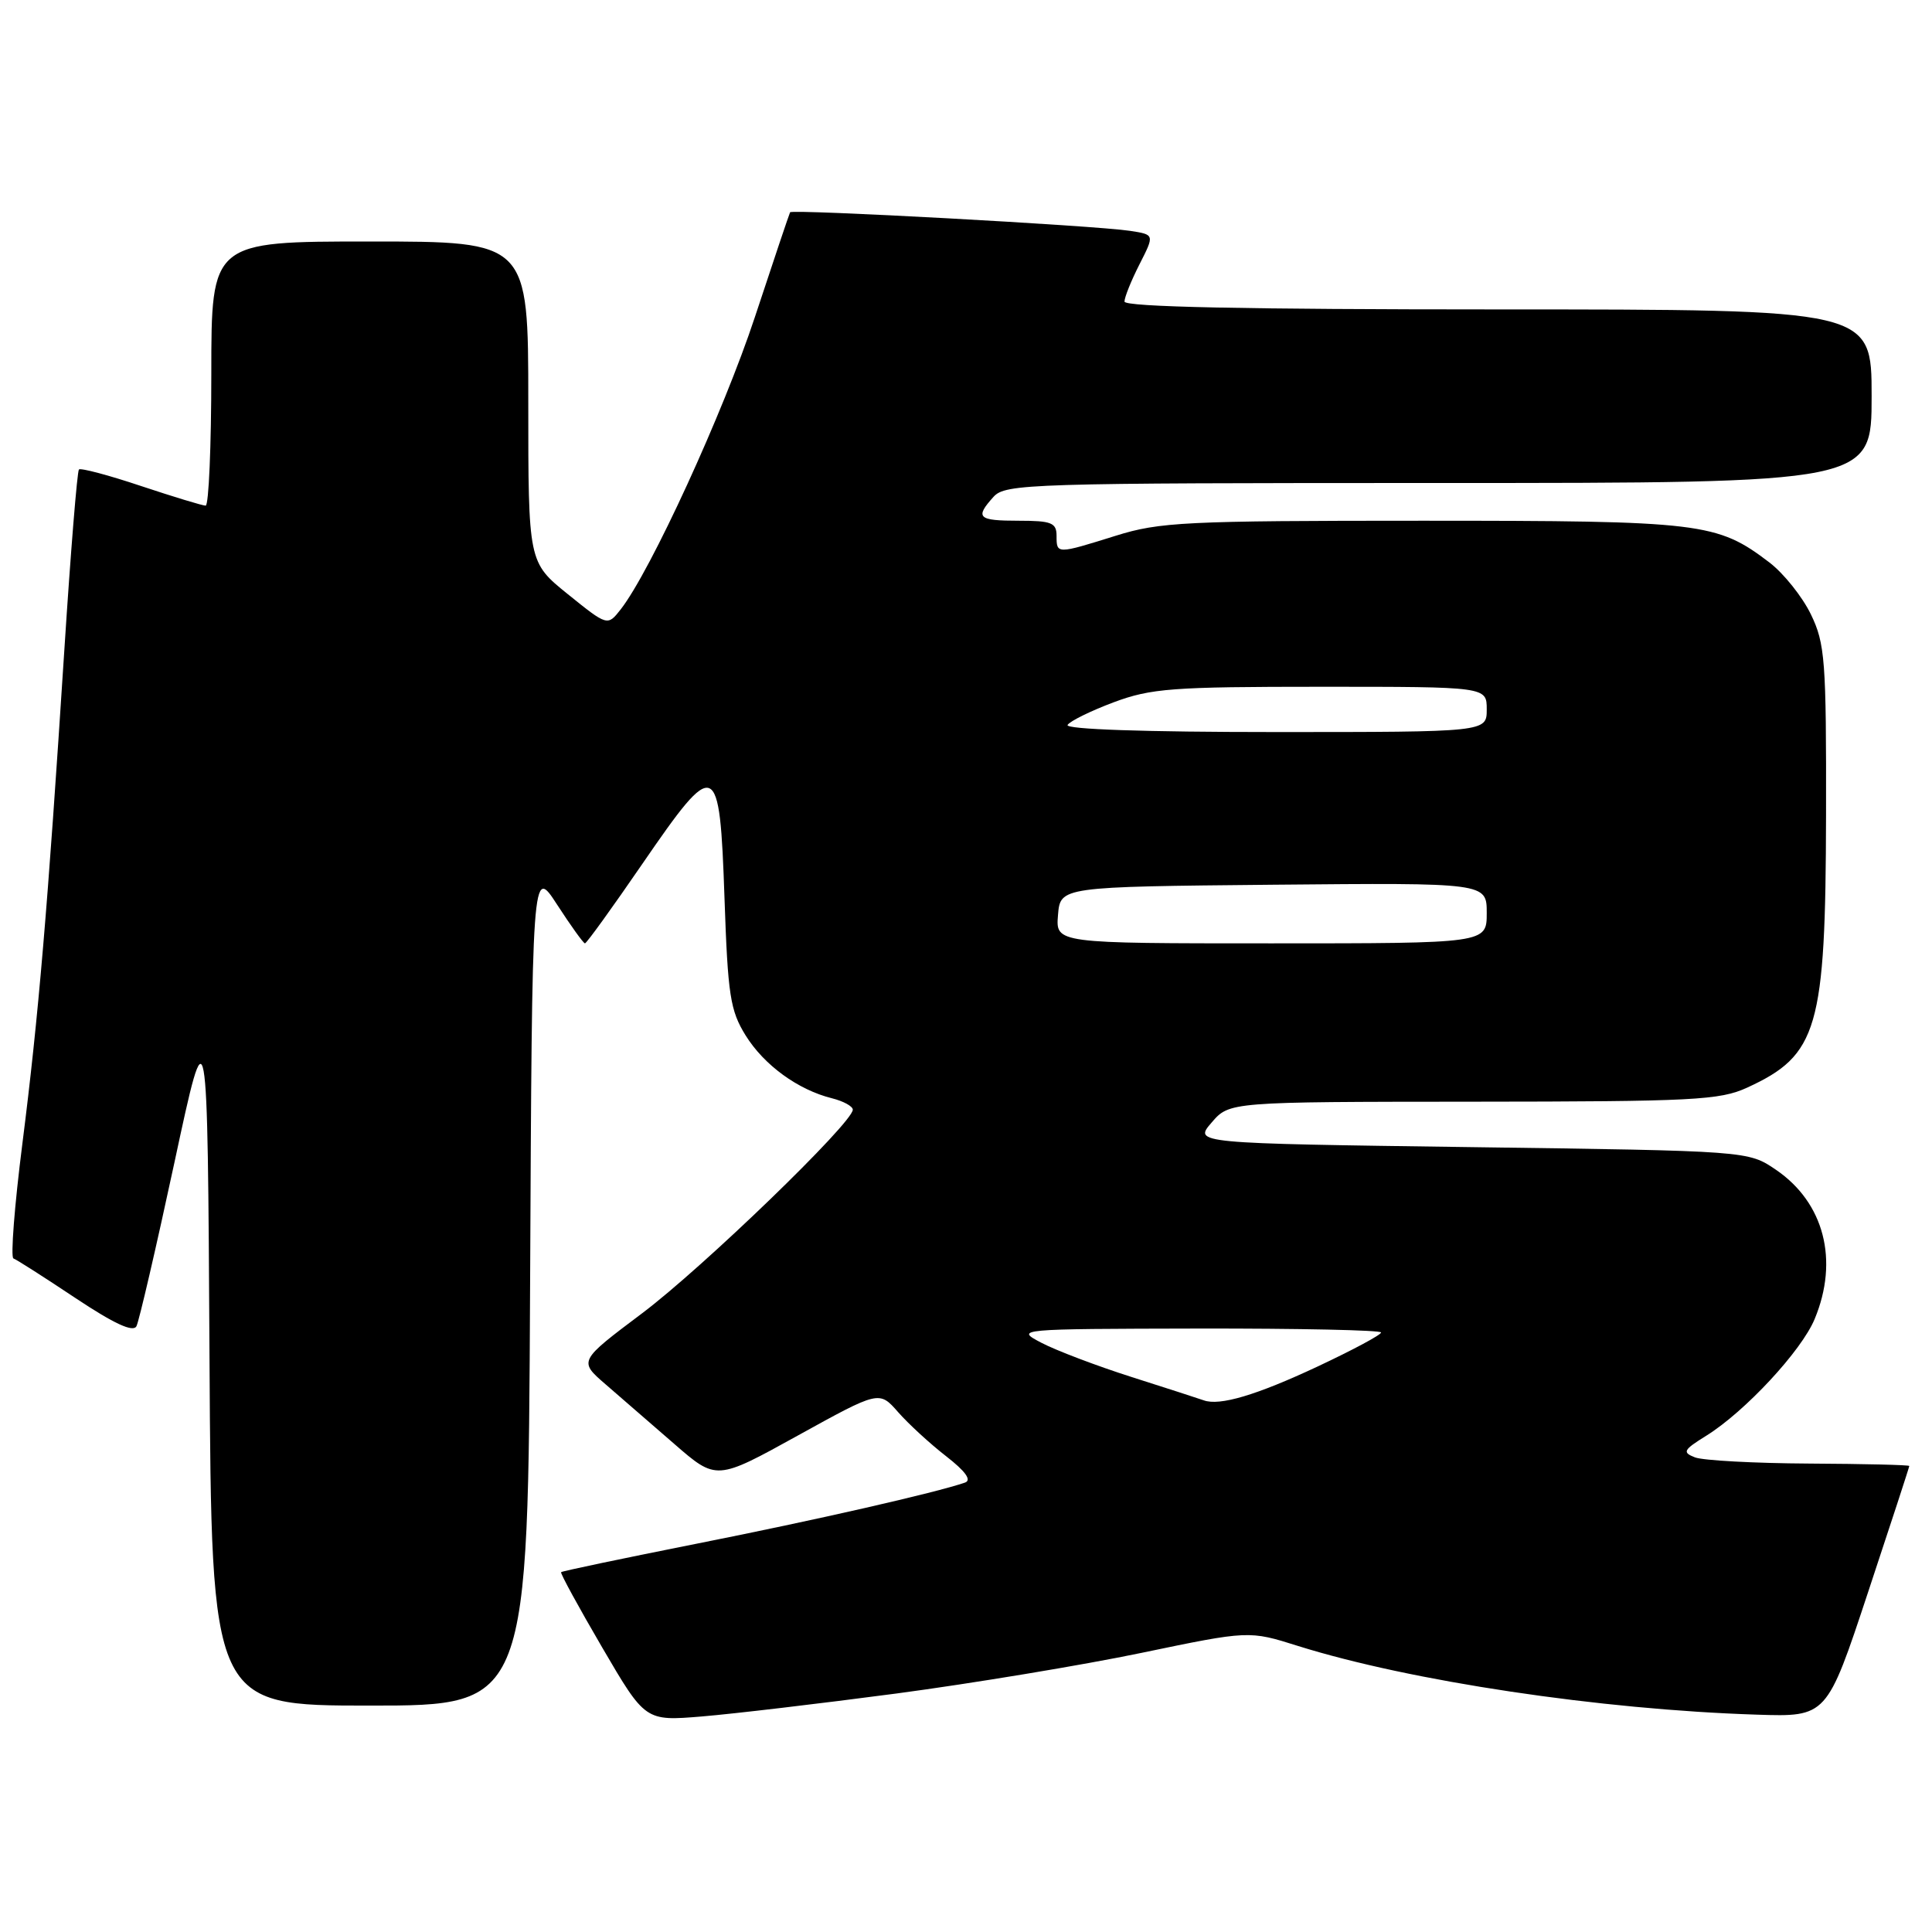 <?xml version="1.0" encoding="UTF-8" standalone="no"?>
<!DOCTYPE svg PUBLIC "-//W3C//DTD SVG 1.1//EN" "http://www.w3.org/Graphics/SVG/1.1/DTD/svg11.dtd" >
<svg xmlns="http://www.w3.org/2000/svg" xmlns:xlink="http://www.w3.org/1999/xlink" version="1.1" viewBox="0 0 256 256">
 <g >
 <path fill="currentColor"
d=" M 118.77 224.40 C 128.82 223.06 143.45 220.64 151.27 219.01 C 165.50 216.05 165.50 216.05 172.00 218.10 C 186.87 222.76 212.04 226.54 232.78 227.20 C 242.06 227.50 242.06 227.50 247.52 211.00 C 250.53 201.93 252.99 194.39 252.99 194.25 C 253.00 194.11 247.04 193.97 239.75 193.93 C 232.46 193.89 225.64 193.52 224.59 193.11 C 222.88 192.44 223.05 192.13 226.09 190.24 C 231.21 187.06 238.71 178.99 240.45 174.78 C 243.69 167.00 241.71 159.35 235.32 155.00 C 231.65 152.50 231.65 152.50 194.91 152.00 C 158.17 151.50 158.17 151.50 160.54 148.75 C 162.90 146.00 162.90 146.00 195.20 145.98 C 224.40 145.96 227.88 145.78 231.50 144.12 C 240.89 139.81 241.90 136.31 241.96 108.07 C 242.00 87.44 241.83 85.29 239.95 81.40 C 238.82 79.07 236.35 75.98 234.47 74.54 C 227.51 69.24 225.56 69.00 188.46 69.00 C 157.05 69.00 153.65 69.17 147.84 70.99 C 140.00 73.44 140.00 73.44 140.00 71.00 C 140.00 69.27 139.33 69.00 135.00 69.00 C 129.57 69.00 129.15 68.60 131.65 65.83 C 133.22 64.10 136.37 64.00 190.65 64.00 C 248.00 64.00 248.00 64.00 248.00 52.50 C 248.00 41.00 248.00 41.00 198.50 41.00 C 164.90 41.00 149.00 40.67 149.00 39.96 C 149.00 39.39 149.90 37.16 151.00 35.00 C 152.99 31.09 152.99 31.09 149.75 30.59 C 145.14 29.88 104.94 27.69 104.69 28.13 C 104.58 28.33 102.48 34.58 100.03 42.00 C 95.86 54.63 86.20 75.69 82.25 80.74 C 80.50 82.97 80.50 82.97 75.25 78.74 C 70.00 74.50 70.00 74.50 70.00 53.25 C 70.00 32.00 70.00 32.00 49.00 32.00 C 28.00 32.00 28.00 32.00 28.00 49.50 C 28.00 59.12 27.66 67.00 27.25 67.00 C 26.84 67.00 22.99 65.83 18.69 64.40 C 14.39 62.96 10.69 61.98 10.46 62.21 C 10.23 62.44 9.36 73.17 8.53 86.06 C 6.31 120.44 5.10 134.73 2.97 151.50 C 1.92 159.75 1.39 166.61 1.78 166.75 C 2.18 166.89 5.86 169.24 9.97 171.98 C 15.14 175.42 17.64 176.57 18.08 175.73 C 18.43 175.05 20.69 165.30 23.11 154.05 C 27.50 133.60 27.50 133.60 27.76 179.80 C 28.02 226.00 28.02 226.00 49.00 226.00 C 69.98 226.00 69.98 226.00 70.24 170.37 C 70.50 114.75 70.50 114.75 73.82 119.87 C 75.65 122.69 77.31 125.00 77.51 125.00 C 77.72 125.00 81.14 120.26 85.12 114.46 C 94.88 100.25 95.36 100.45 96.00 119.01 C 96.44 131.89 96.76 133.91 98.80 137.20 C 101.25 141.14 105.74 144.41 110.25 145.53 C 111.76 145.91 113.00 146.59 113.00 147.04 C 113.00 148.77 93.13 167.97 85.08 174.02 C 76.67 180.34 76.67 180.34 80.23 183.42 C 82.19 185.11 86.30 188.68 89.36 191.34 C 94.93 196.18 94.93 196.18 105.71 190.22 C 116.50 184.26 116.50 184.26 119.00 187.11 C 120.38 188.68 123.24 191.31 125.37 192.96 C 127.94 194.96 128.78 196.13 127.87 196.45 C 123.99 197.79 108.14 201.41 92.35 204.54 C 82.58 206.48 74.48 208.18 74.35 208.32 C 74.21 208.45 76.67 212.95 79.80 218.31 C 85.50 228.06 85.50 228.06 93.00 227.44 C 97.12 227.10 108.72 225.73 118.77 224.40 Z  M 159.50 185.55 C 158.95 185.35 154.68 183.97 150.00 182.48 C 145.32 180.99 139.93 178.94 138.00 177.93 C 134.51 176.10 134.60 176.09 158.75 176.04 C 172.09 176.02 183.00 176.25 183.00 176.56 C 183.00 176.88 179.21 178.90 174.59 181.07 C 166.48 184.87 161.61 186.32 159.50 185.55 Z  M 140.19 121.25 C 140.50 117.50 140.50 117.50 168.75 117.23 C 197.00 116.97 197.00 116.97 197.00 120.98 C 197.00 125.00 197.00 125.00 168.44 125.00 C 139.88 125.00 139.88 125.00 140.19 121.25 Z  M 141.46 96.06 C 141.78 95.55 144.52 94.20 147.56 93.06 C 152.52 91.21 155.29 91.00 175.04 91.00 C 197.00 91.00 197.00 91.00 197.00 94.00 C 197.00 97.00 197.00 97.00 168.94 97.00 C 151.78 97.00 141.11 96.64 141.46 96.06 Z "/>
</g>
</svg>
